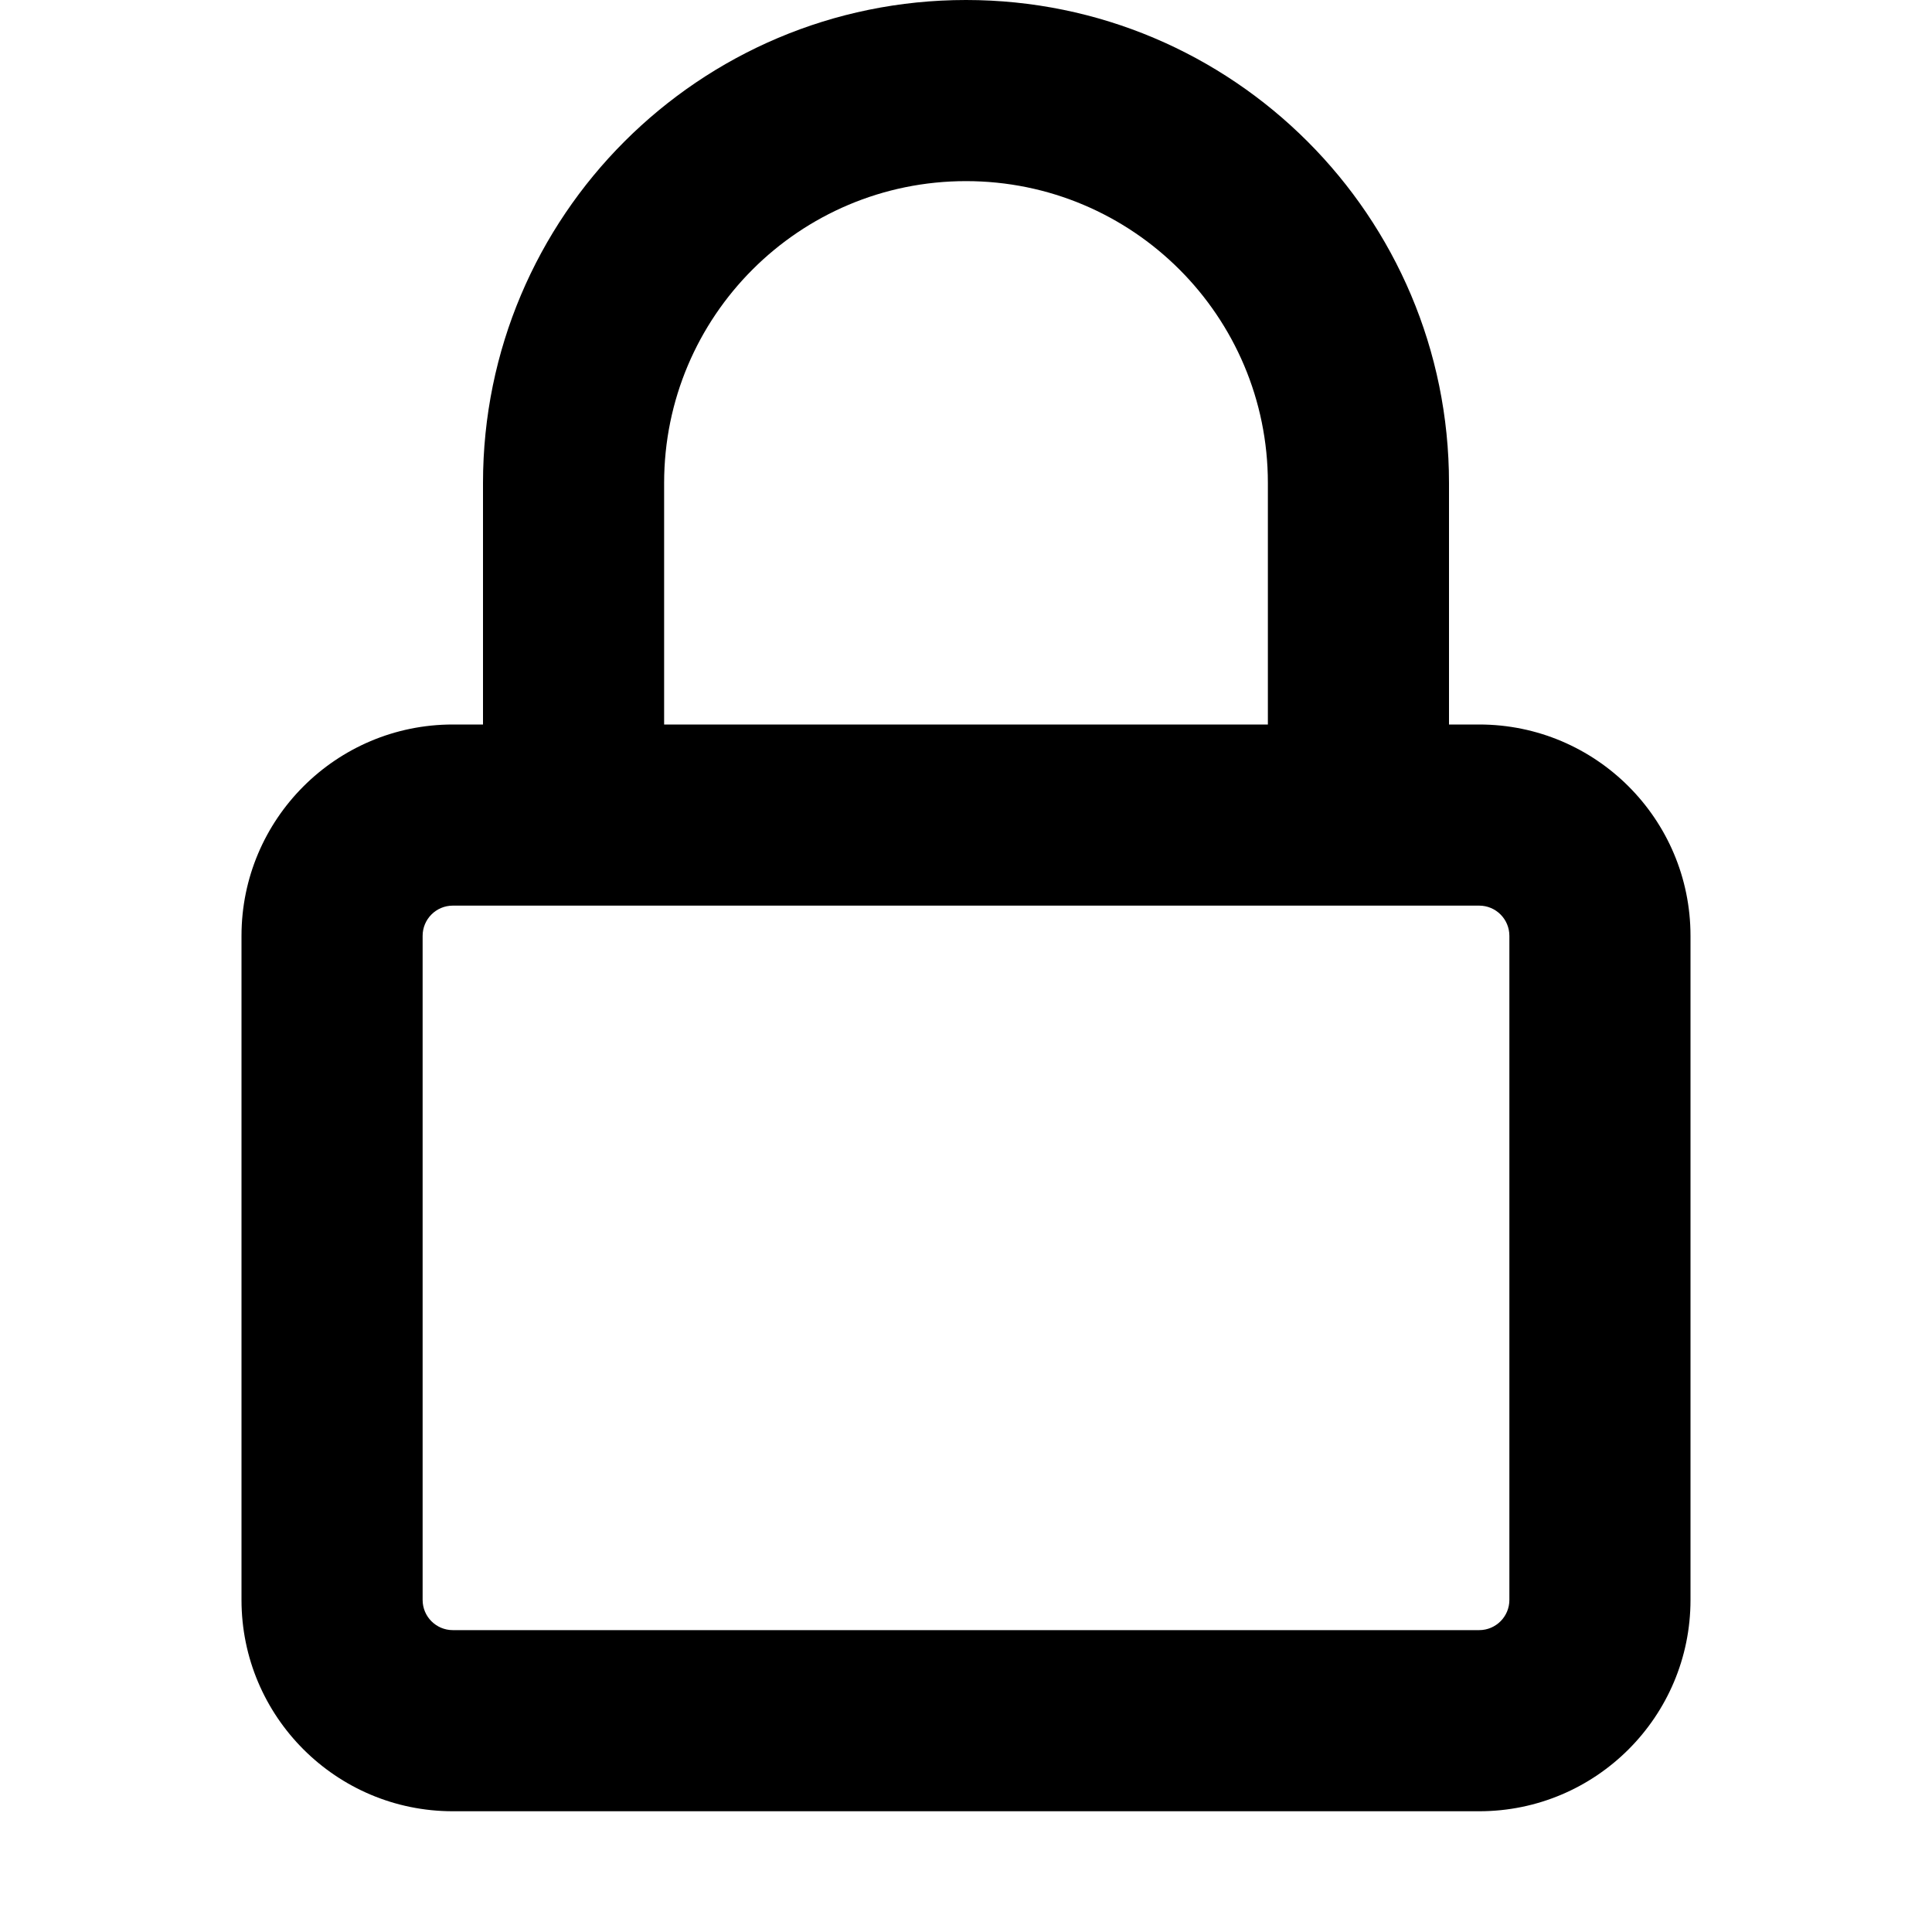 <?xml version="1.0" encoding="utf-8"?>
<svg width="16px" height="16px" viewBox="0 0 16 16" version="1.1" xmlns:xlink="http://www.w3.org/1999/xlink" xmlns="http://www.w3.org/2000/svg">
  <defs>
    <filter id="filter_1">
      <feColorMatrix in="SourceGraphic" type="matrix" values="0 0 0 0 0.792 0 0 0 0 0.929 0 0 0 0 0.906 0 0 0 1 0" />
    </filter>
    <path d="M0 0L16 0L16 16L0 16L0 0Z" id="path_1" />
    <clipPath id="mask_1">
      <use xlink:href="#path_1" />
    </clipPath>
  </defs>
  <g id="lock" filter="url(#filter_1)">
    <path d="M0 0L16 0L16 16L0 16L0 0Z" id="Background" fill="none" fill-rule="evenodd" stroke="none" />
    <g clip-path="url(#mask_1)">
      <path d="M2 4L2 6L1.75 6C0.784 6 0 6.784 0 7.75L0 13.25C0 14.216 0.784 15 1.75 15L10.25 15C11.216 15 12 14.216 12 13.25L12 7.75C12 6.784 11.216 6 10.25 6L10 6L10 4C10 1.791 8.209 5.72206e-06 6 1.37121e-11C3.791 -5.72203e-06 2 1.791 2 4L2 4ZM8.5 6L8.5 4C8.5 2.619 7.381 1.5 6 1.5C4.619 1.5 3.5 2.619 3.5 4L3.5 6L8.5 6L8.5 6ZM10 7.5L10.25 7.5C10.388 7.5 10.5 7.612 10.5 7.75L10.5 13.25C10.5 13.388 10.388 13.5 10.25 13.5L1.75 13.5C1.612 13.5 1.5 13.388 1.5 13.25L1.5 7.75C1.5 7.612 1.612 7.5 1.75 7.5L10 7.5L10 7.5Z" transform="translate(2 0)" id="Shape" fill="#000000" fill-rule="evenodd" stroke="none" />
    </g>
  </g>
</svg>